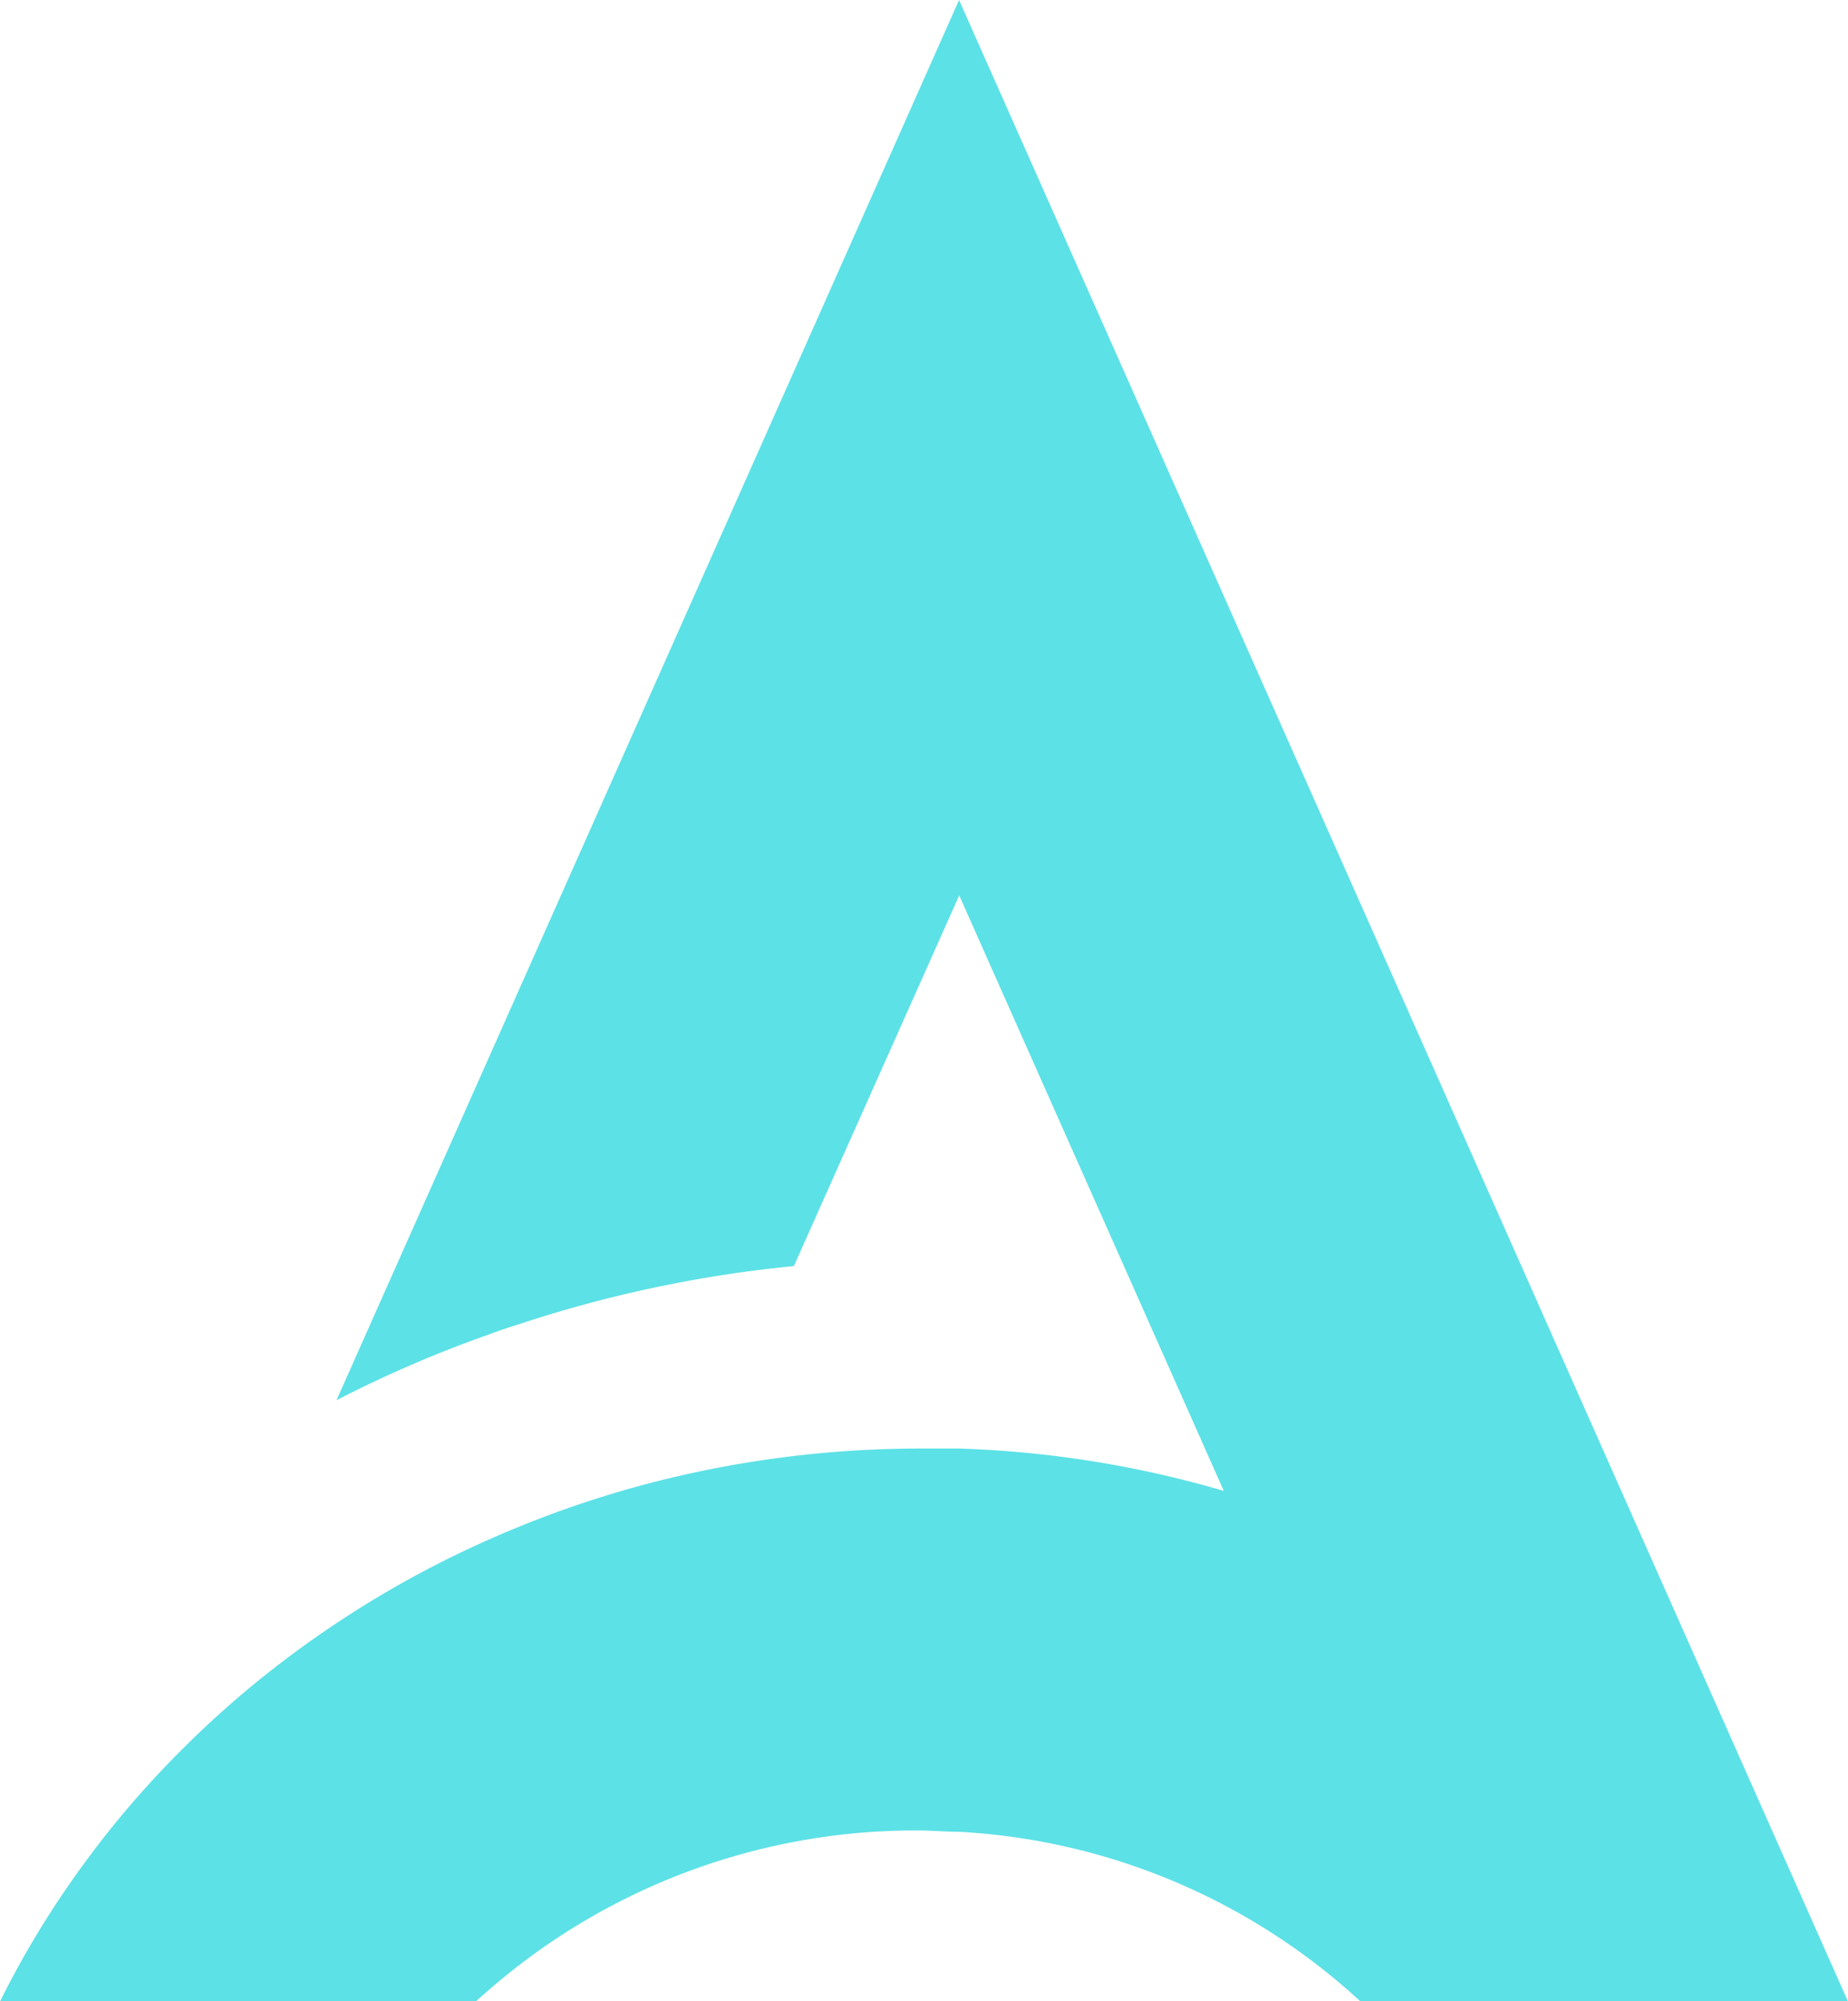 <svg id="Layer_1" data-name="Layer 1" xmlns="http://www.w3.org/2000/svg" viewBox="0 0 111.76 120.98"><defs><style>.cls-1{fill:#5ce1e6;}</style></defs><title>Logo icon</title><path class="cls-1" d="M111.76,121H82.28A38.93,38.93,0,0,0,58,110.74c-.82,0-1.65-.08-2.49-.08A39.32,39.32,0,0,0,31.14,119c-.82.64-1.61,1.32-2.37,2H0a56.12,56.12,0,0,1,4.27-7.2,58.21,58.21,0,0,1,6.79-8.09,59.49,59.49,0,0,1,5.52-4.87,62.08,62.08,0,0,1,14.56-8.44,63.11,63.11,0,0,1,11.43-3.5,65.21,65.21,0,0,1,13.14-1.33c.77,0,1.54,0,2.3,0a64.24,64.24,0,0,1,16,2.56l-16-36-10,22.41a76.47,76.47,0,0,0-16.91,3.61c-.49.15-1,.32-1.46.5a73.23,73.23,0,0,0-9.29,4L58,0,84.88,60.49h0Z"/></svg>